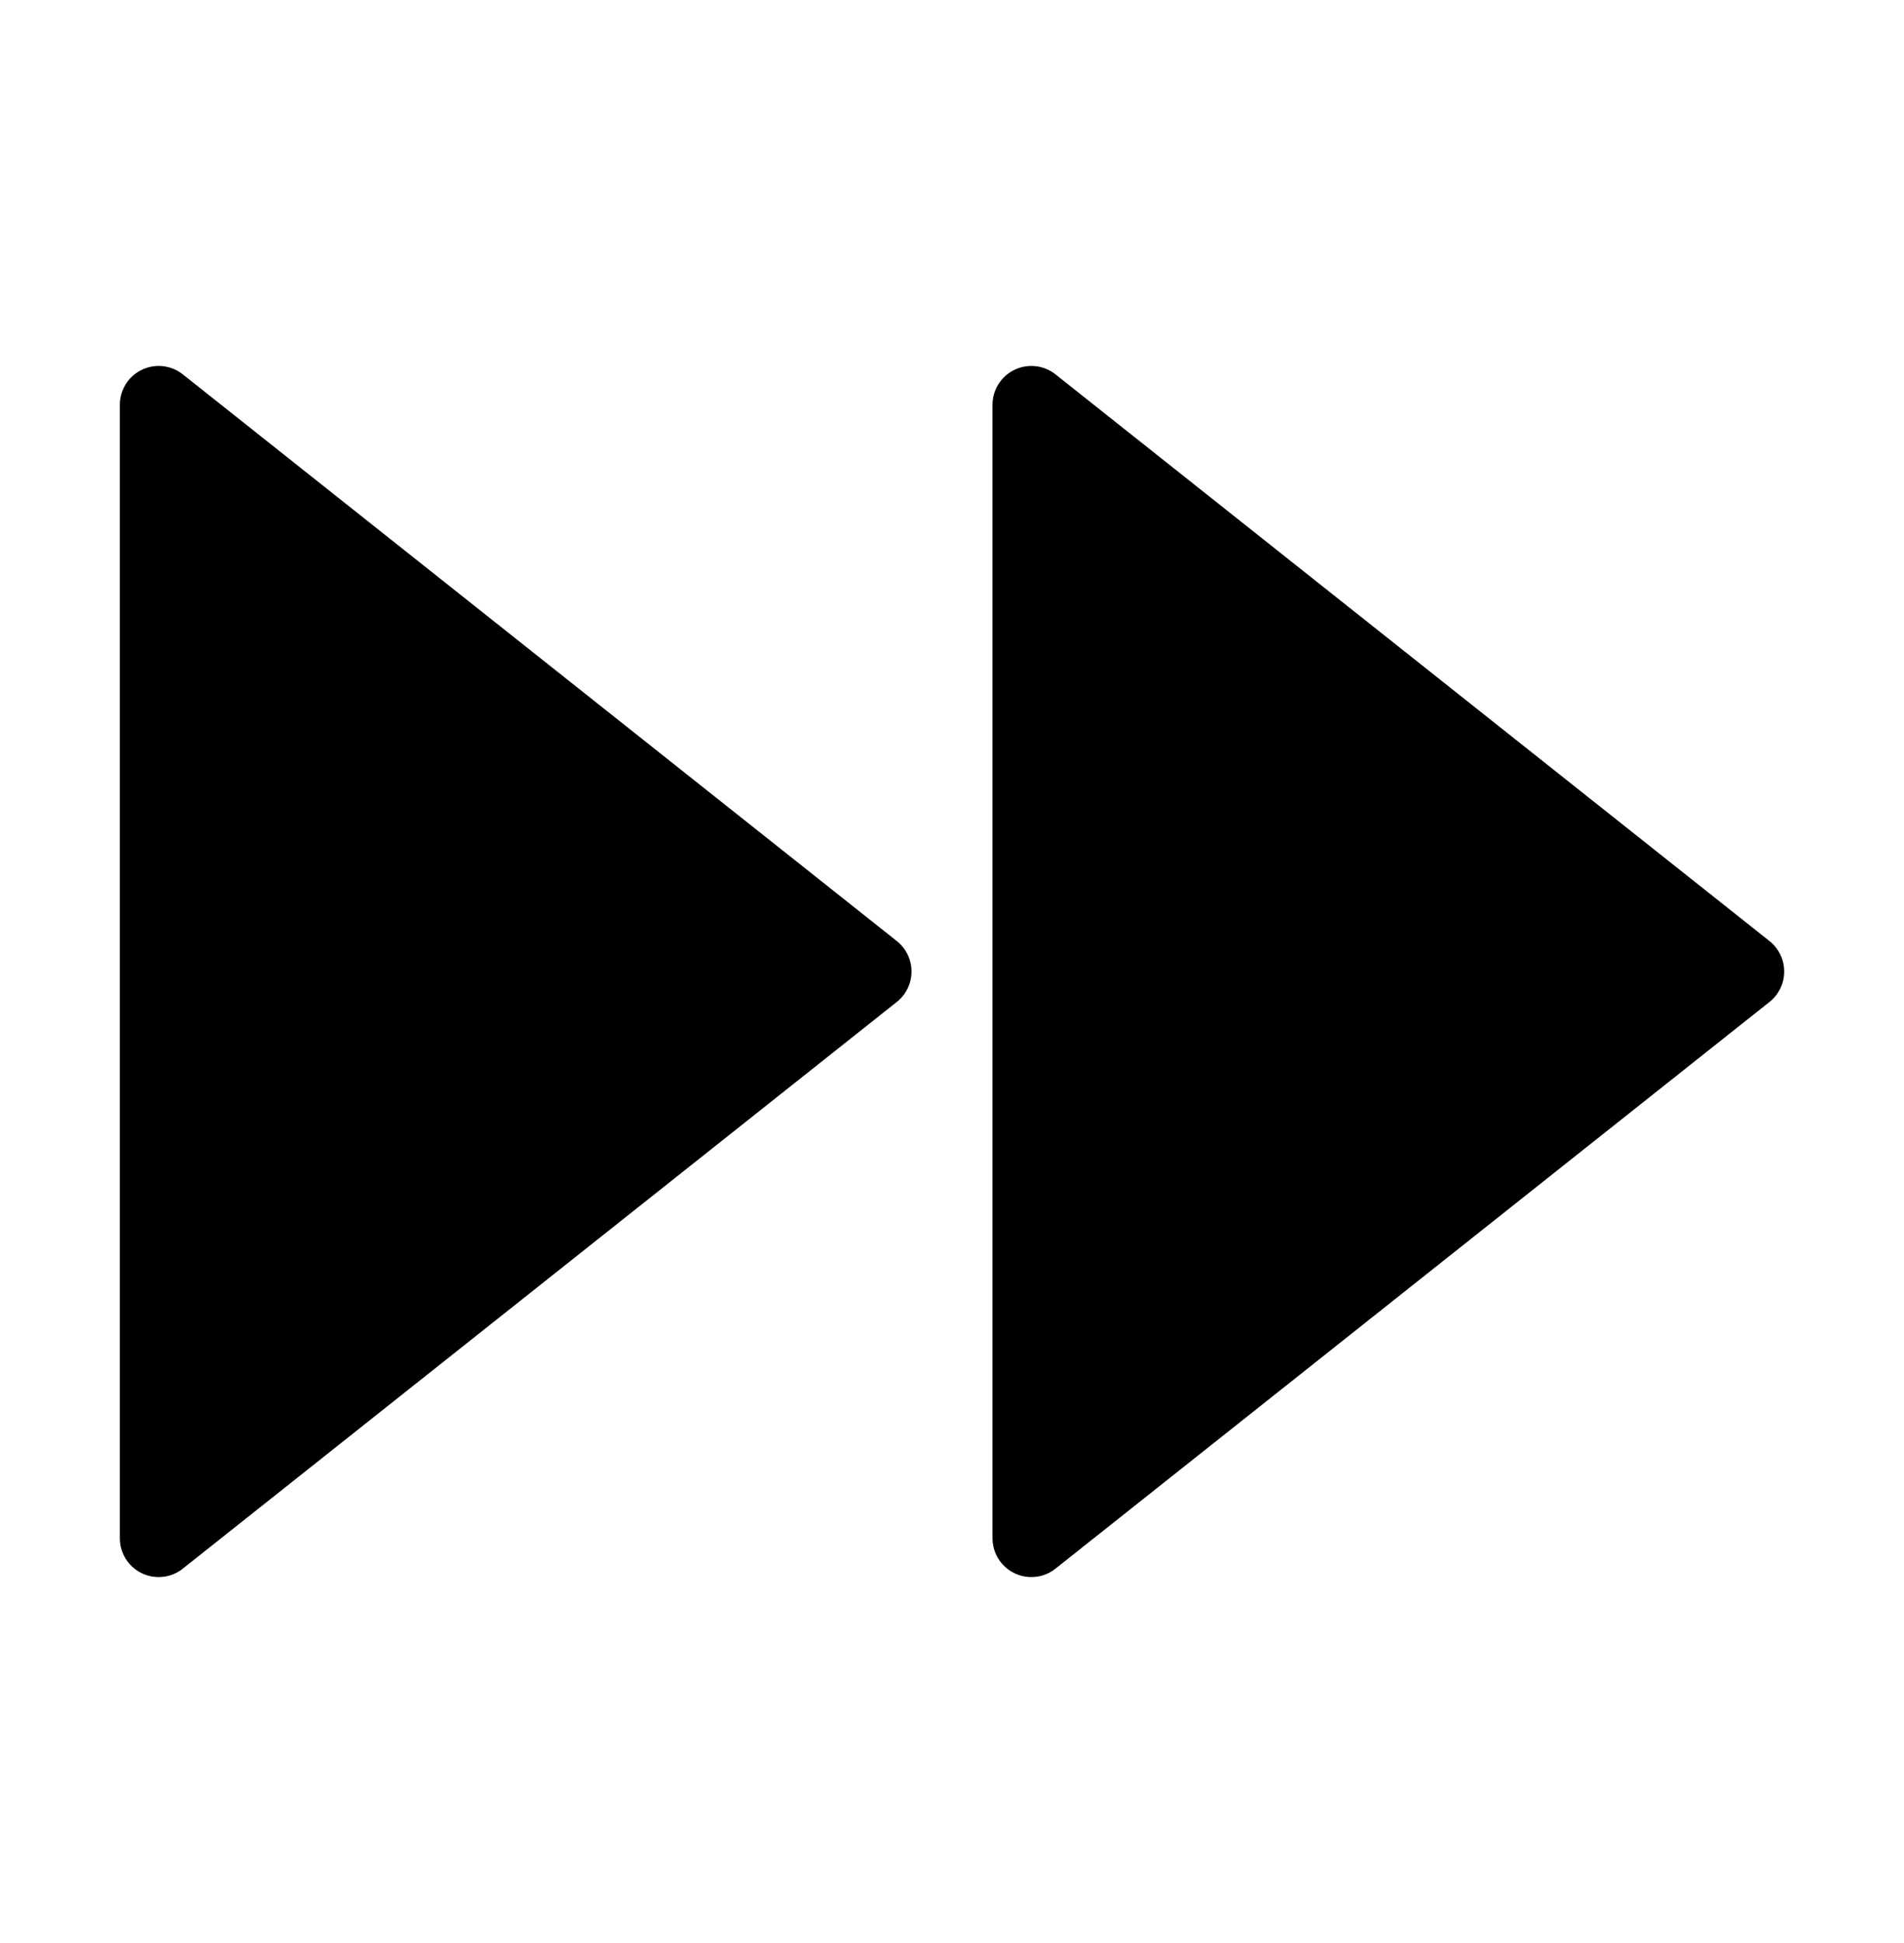 <svg width="49" height="50" viewBox="0 0 49 50" fill="none" xmlns="http://www.w3.org/2000/svg">
    <path d="M26.542 39.583L44.917 25L26.542 10.417V39.583Z" fill="black" stroke="black" stroke-width="2" stroke-linecap="round" stroke-linejoin="round"/>
    <path d="M4.083 39.583L22.458 25L4.083 10.417V39.583Z" fill="black" stroke="black" stroke-width="2" stroke-linecap="round" stroke-linejoin="round"/>
</svg>
